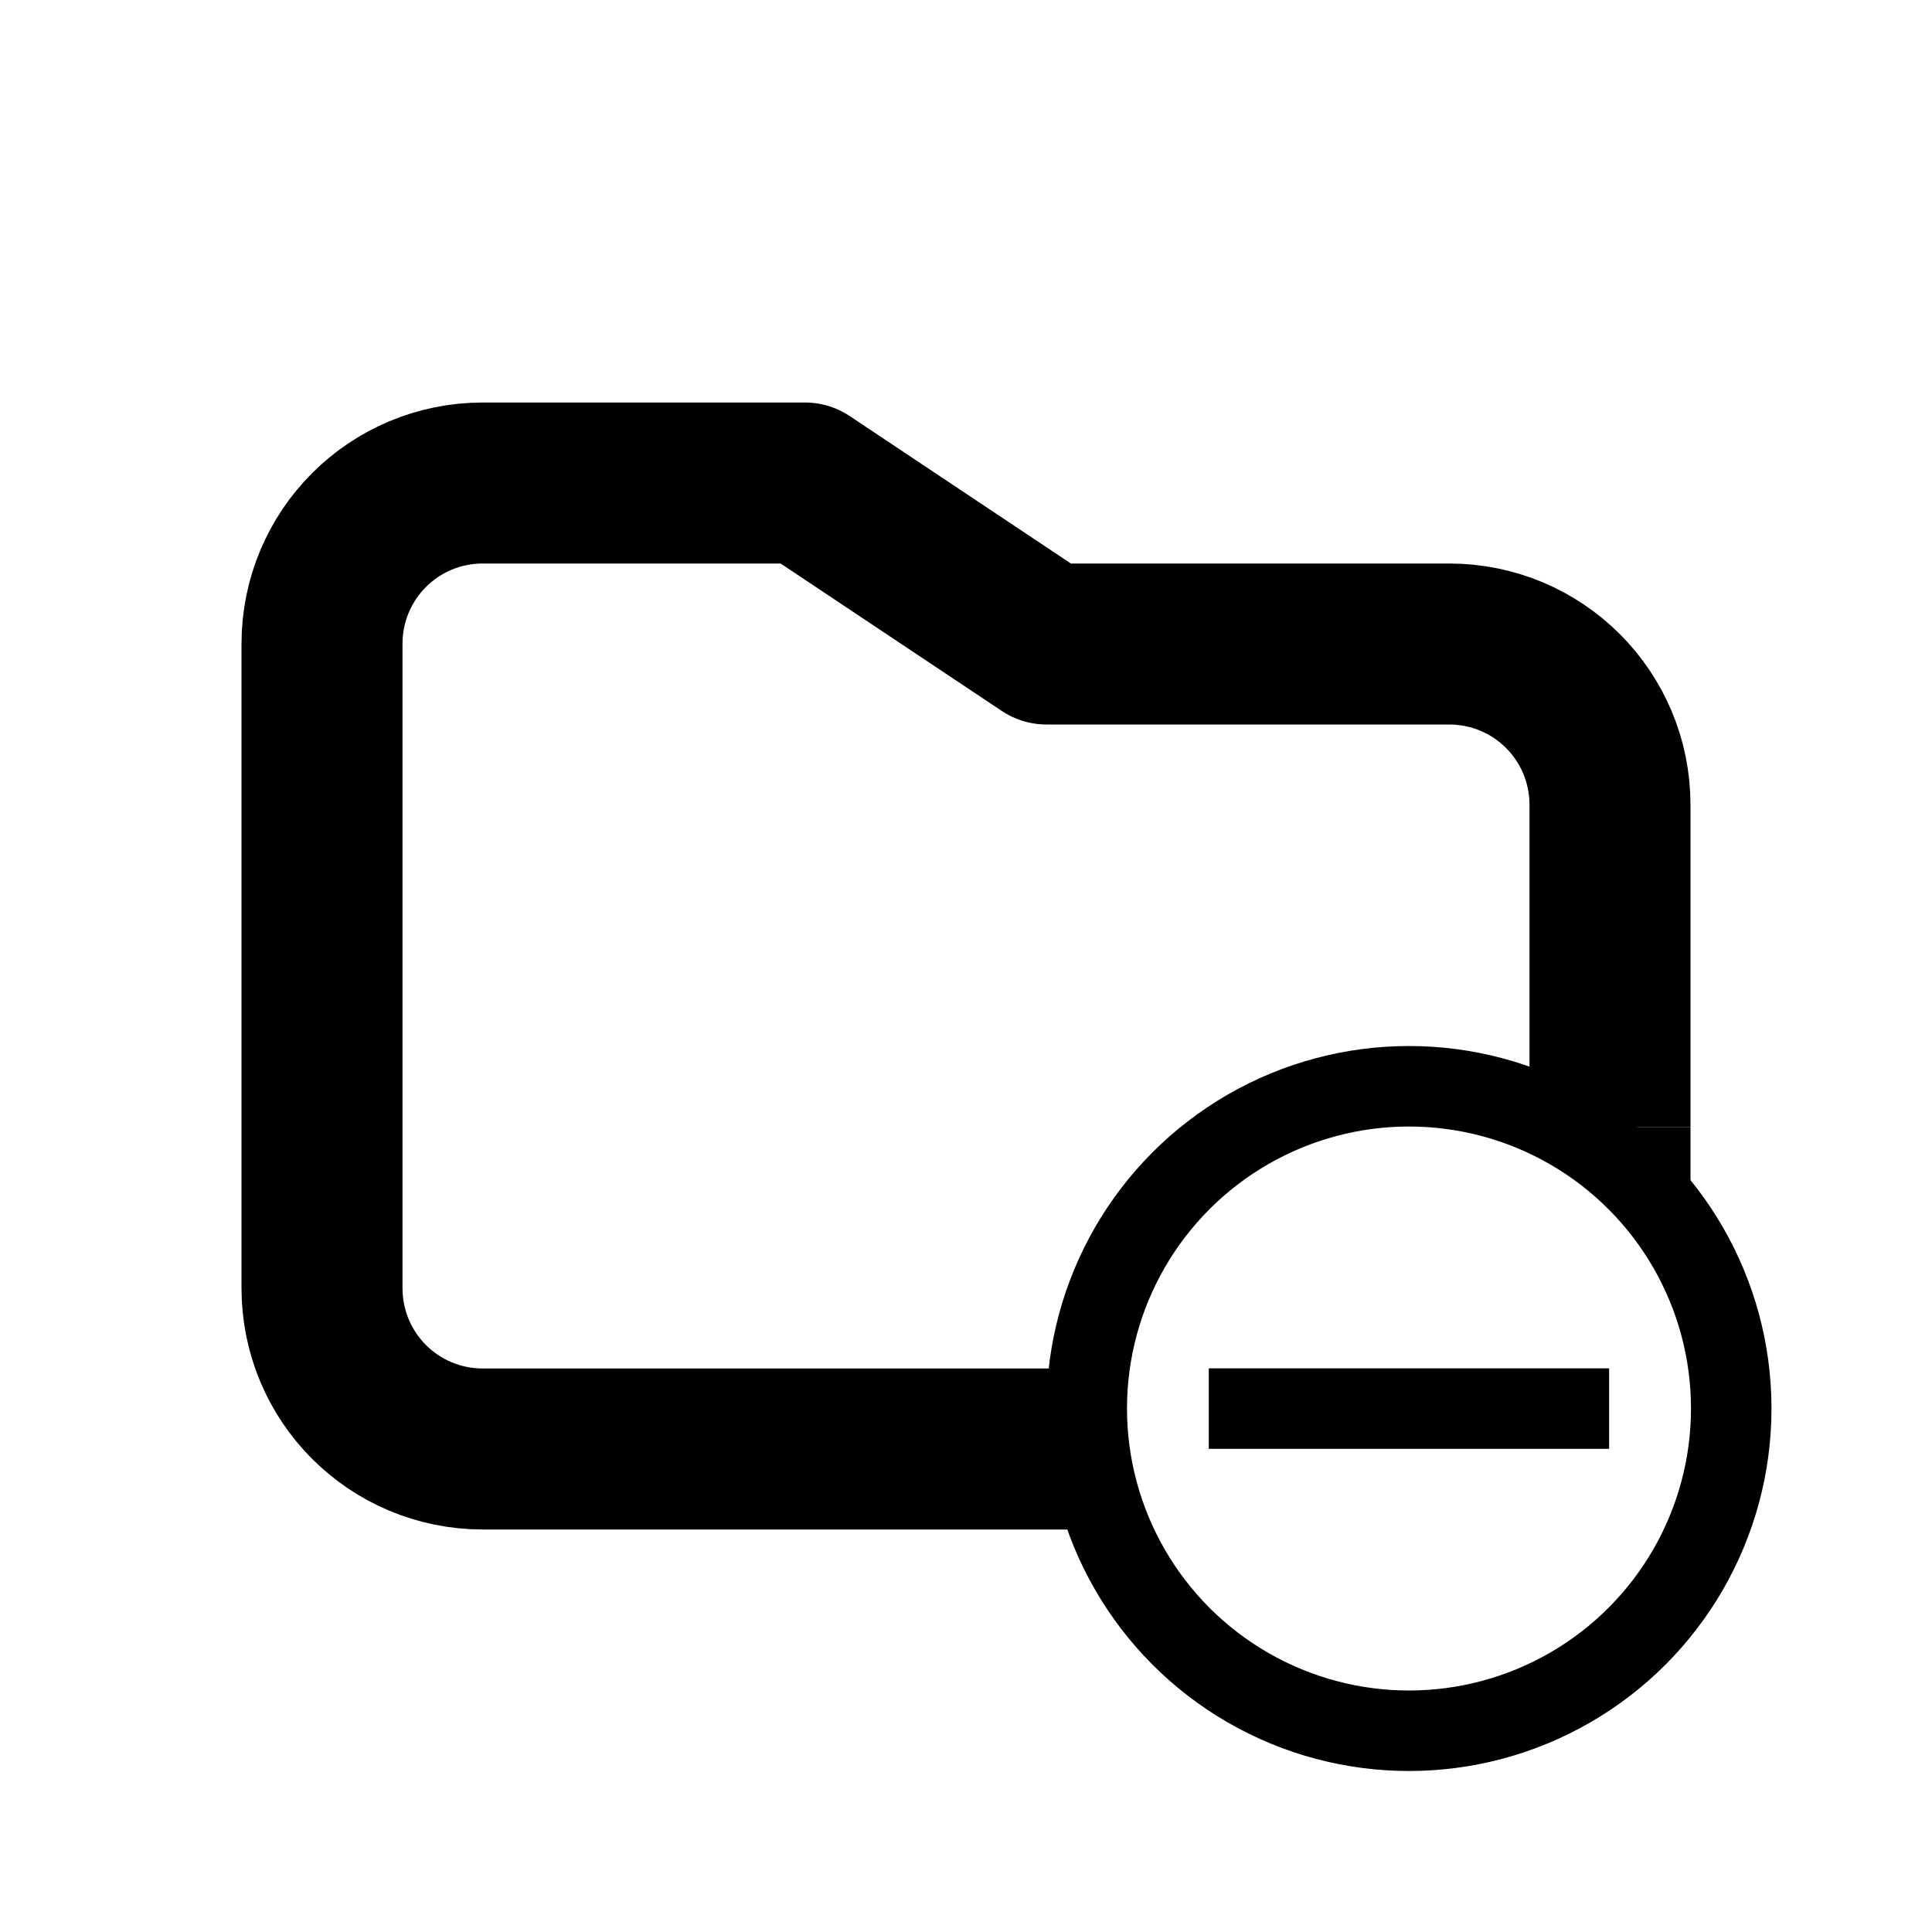 <svg xmlns="http://www.w3.org/2000/svg" viewBox="0 0 24 24"><g transform="translate(0 -1028.362)"><ellipse cx="17.503" cy="1045.859" fill="none" stroke="#000" stroke-linejoin="round" rx="4.003" ry="4.003"/><path fill="none" stroke="#000" d="M15.016 1045.86h4.973"/><path fill="none" stroke="#000" stroke-linejoin="round" stroke-width="2" d="M13.504 1046.362H6c-1.108 0-2-.892-2-2v-8c0-1.108.892-2 2-2h4l3 2h5c1.108 0 2 .892 2 2v4"/><path d="M20 1042.362h1v1h-1z"/></g></svg>